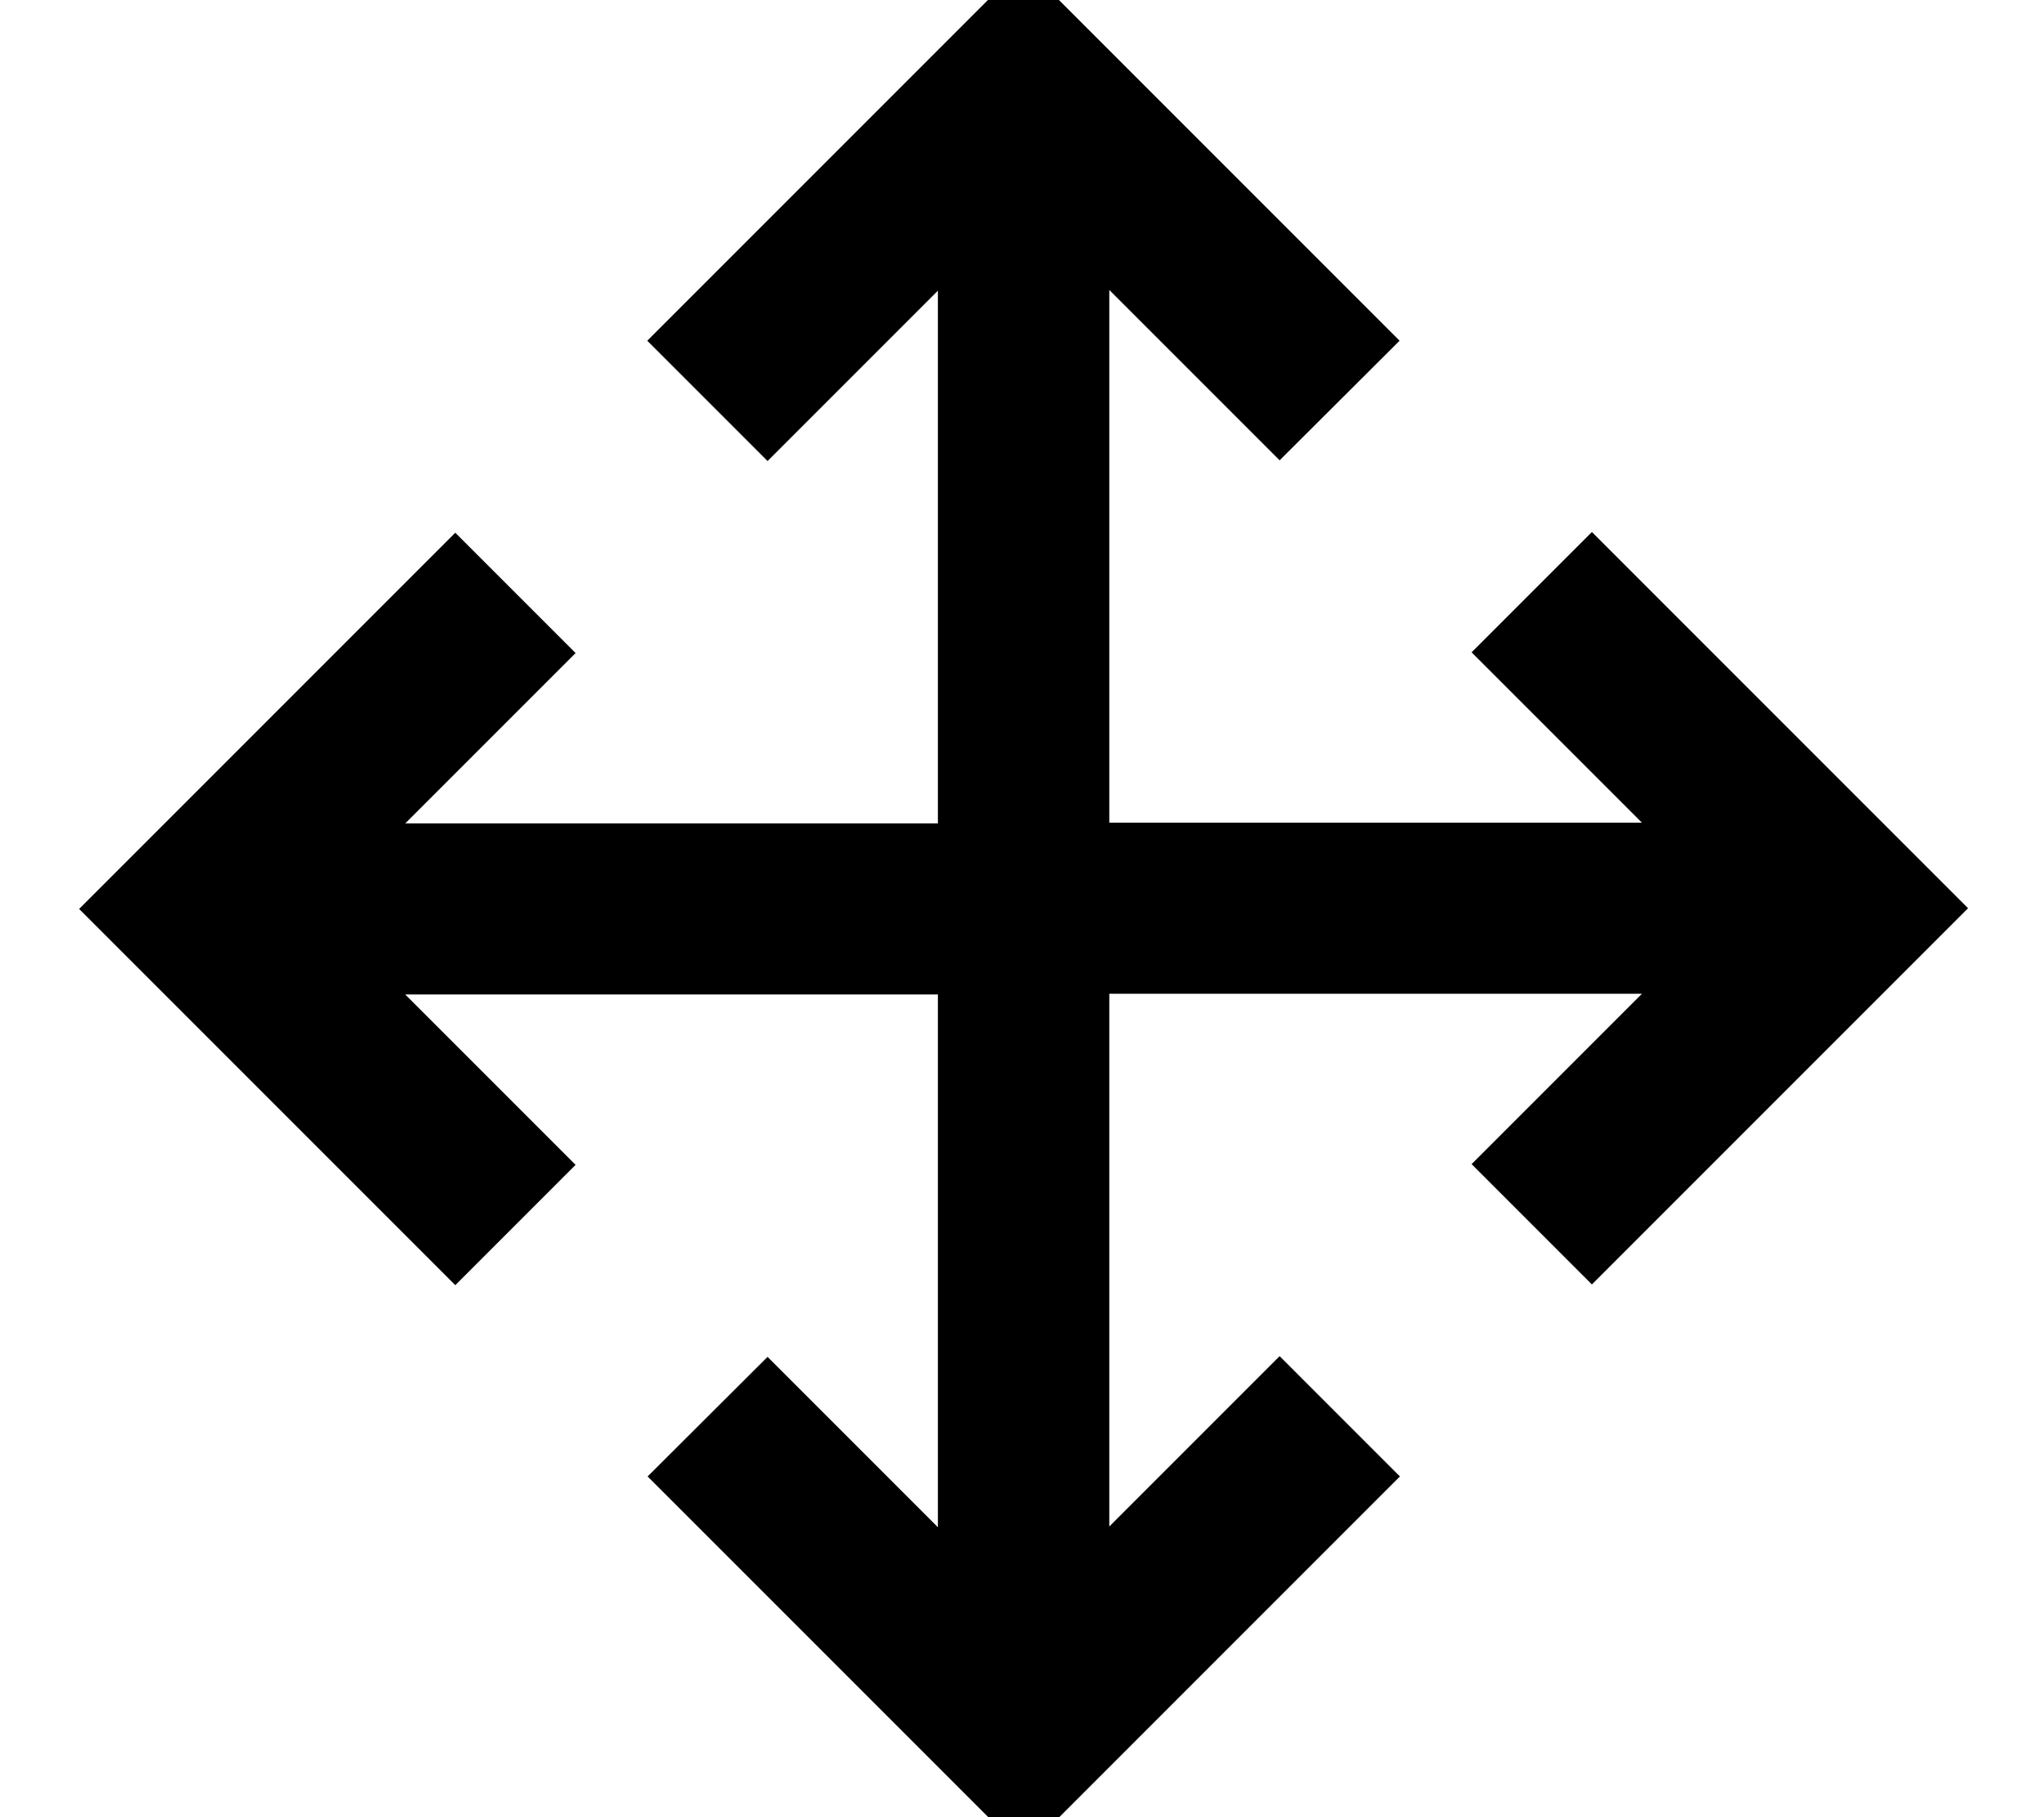 <svg fill="currentColor" xmlns="http://www.w3.org/2000/svg" viewBox="0 0 576 512"><!--! Font Awesome Pro 7.0.1 by @fontawesome - https://fontawesome.com License - https://fontawesome.com/license (Commercial License) Copyright 2025 Fonticons, Inc. --><path opacity=".4" fill="currentColor" d=""/><path fill="currentColor" d="M305.4 7l-17-17c-2.1 2.1-31.8 31.8-89 89l-17 17 33.9 33.9 48-48 0 150.1-150.1 0c23-23 39-39 48-48l-33.9-33.9-89 89-17 17c2.1 2.1 31.8 31.8 89 89l17 17 33.9-33.9c-9-9-25-25-48-48l150.1 0 0 150.1c-23-23-39-39-48-48L182.5 416c2.1 2.1 31.8 31.8 89 89l17 17c2.1-2.1 31.8-31.8 89-89l17-17-33.9-33.9-48 48 0-150.1 150.1 0c-23 23-39 39-48 48l33.9 33.9c2.1-2.1 31.8-31.8 89-89l17-17c-2.1-2.1-31.8-31.8-89-89l-17-17-33.9 33.9c9 9 25 25 48 48l-150.1 0 0-150.1c23 23 39 39 48 48L394.4 96c-2.1-2.1-31.8-31.8-89-89z"/></svg>